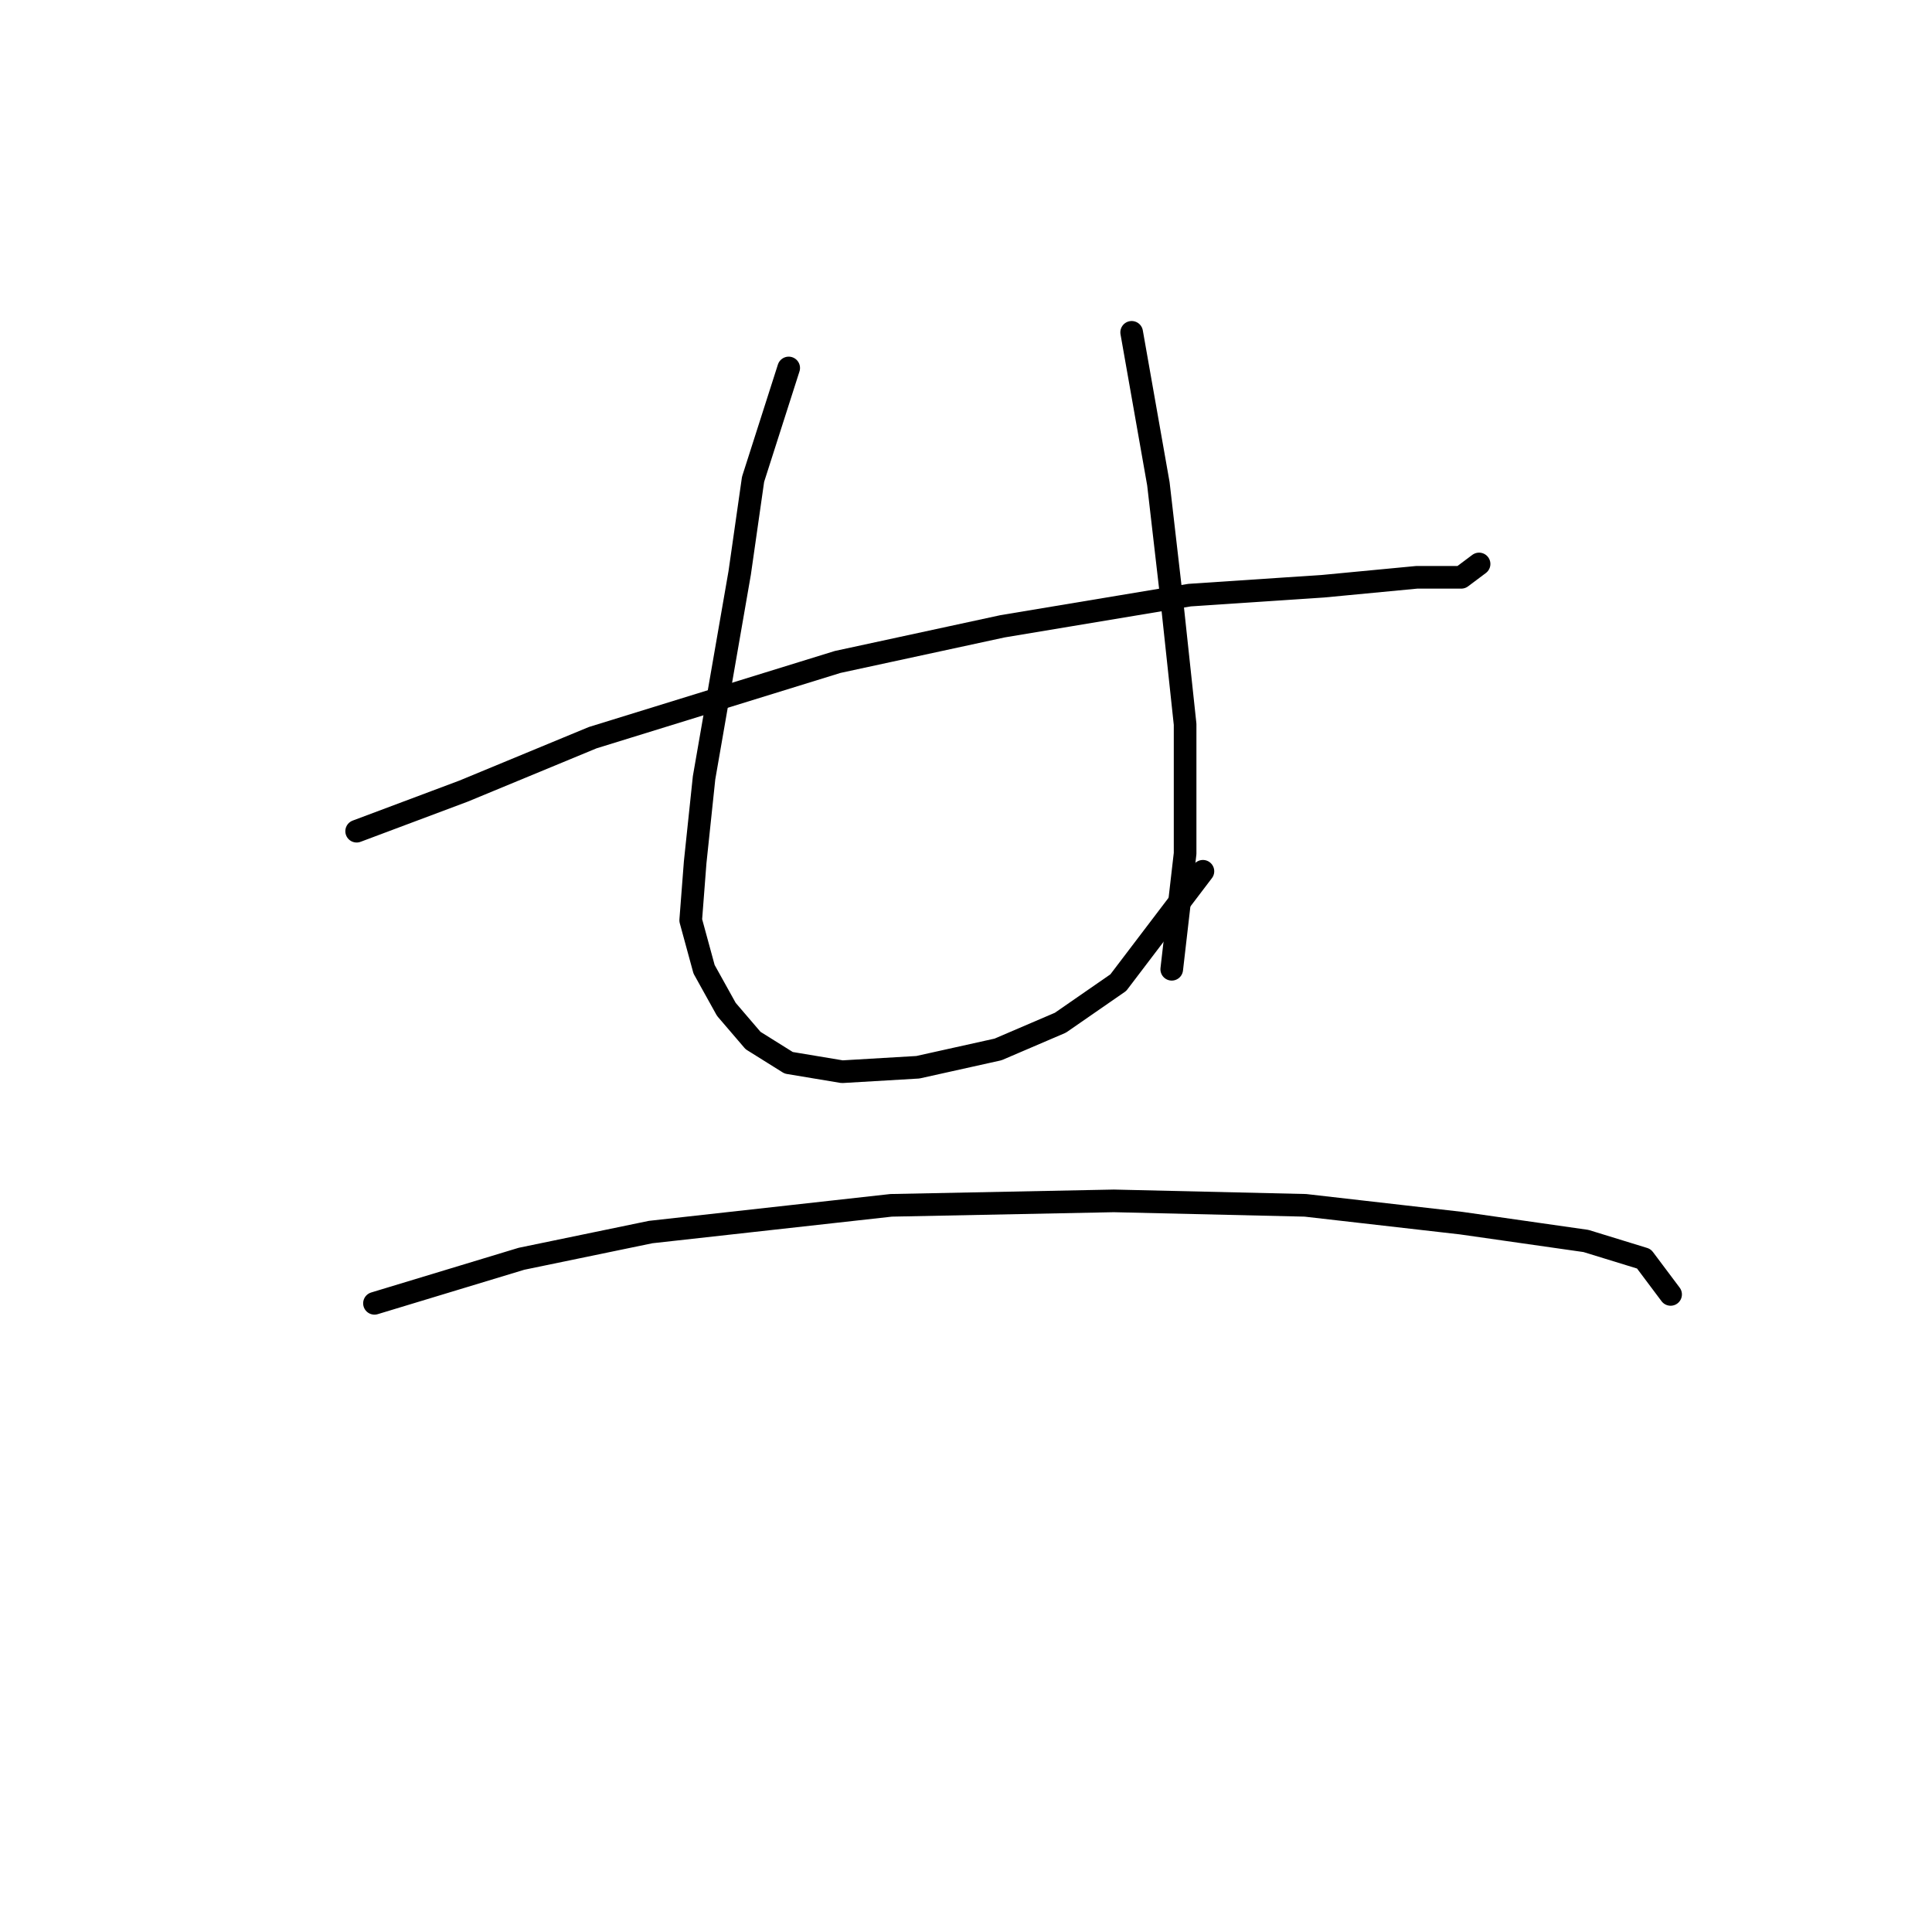 <?xml version="1.0" standalone="no"?>
    <svg width="256" height="256" xmlns="http://www.w3.org/2000/svg" version="1.1">
    <polyline stroke="black" stroke-width="3" stroke-linecap="round" fill="transparent" stroke-linejoin="round" points="47.258 110.138 61.423 104.826 78.538 97.744 110.998 87.711 132.835 82.989 157.623 78.858 175.328 77.677 187.722 76.497 193.624 76.497 195.985 74.727 195.985 74.727 " />
        <polyline stroke="black" stroke-width="3" stroke-linecap="round" fill="transparent" stroke-linejoin="round" points="104.506 48.758 99.785 63.513 98.014 75.907 95.654 89.481 93.293 103.055 92.112 114.269 91.522 121.941 93.293 128.433 96.244 133.745 99.785 137.876 104.506 140.827 111.589 142.008 121.622 141.417 132.245 139.057 140.508 135.516 148.18 130.204 159.393 115.449 159.393 115.449 " />
        <polyline stroke="black" stroke-width="3" stroke-linecap="round" fill="transparent" stroke-linejoin="round" points="149.951 44.037 153.492 64.103 155.262 79.448 157.033 95.973 157.033 113.089 155.262 128.433 155.262 128.433 " />
        <polyline stroke="black" stroke-width="3" stroke-linecap="round" fill="transparent" stroke-linejoin="round" points="49.619 172.697 69.095 166.795 86.211 163.254 118.081 159.713 147.59 159.123 172.968 159.713 193.624 162.074 210.149 164.435 217.822 166.795 221.363 171.517 221.363 171.517 " />
        </svg>